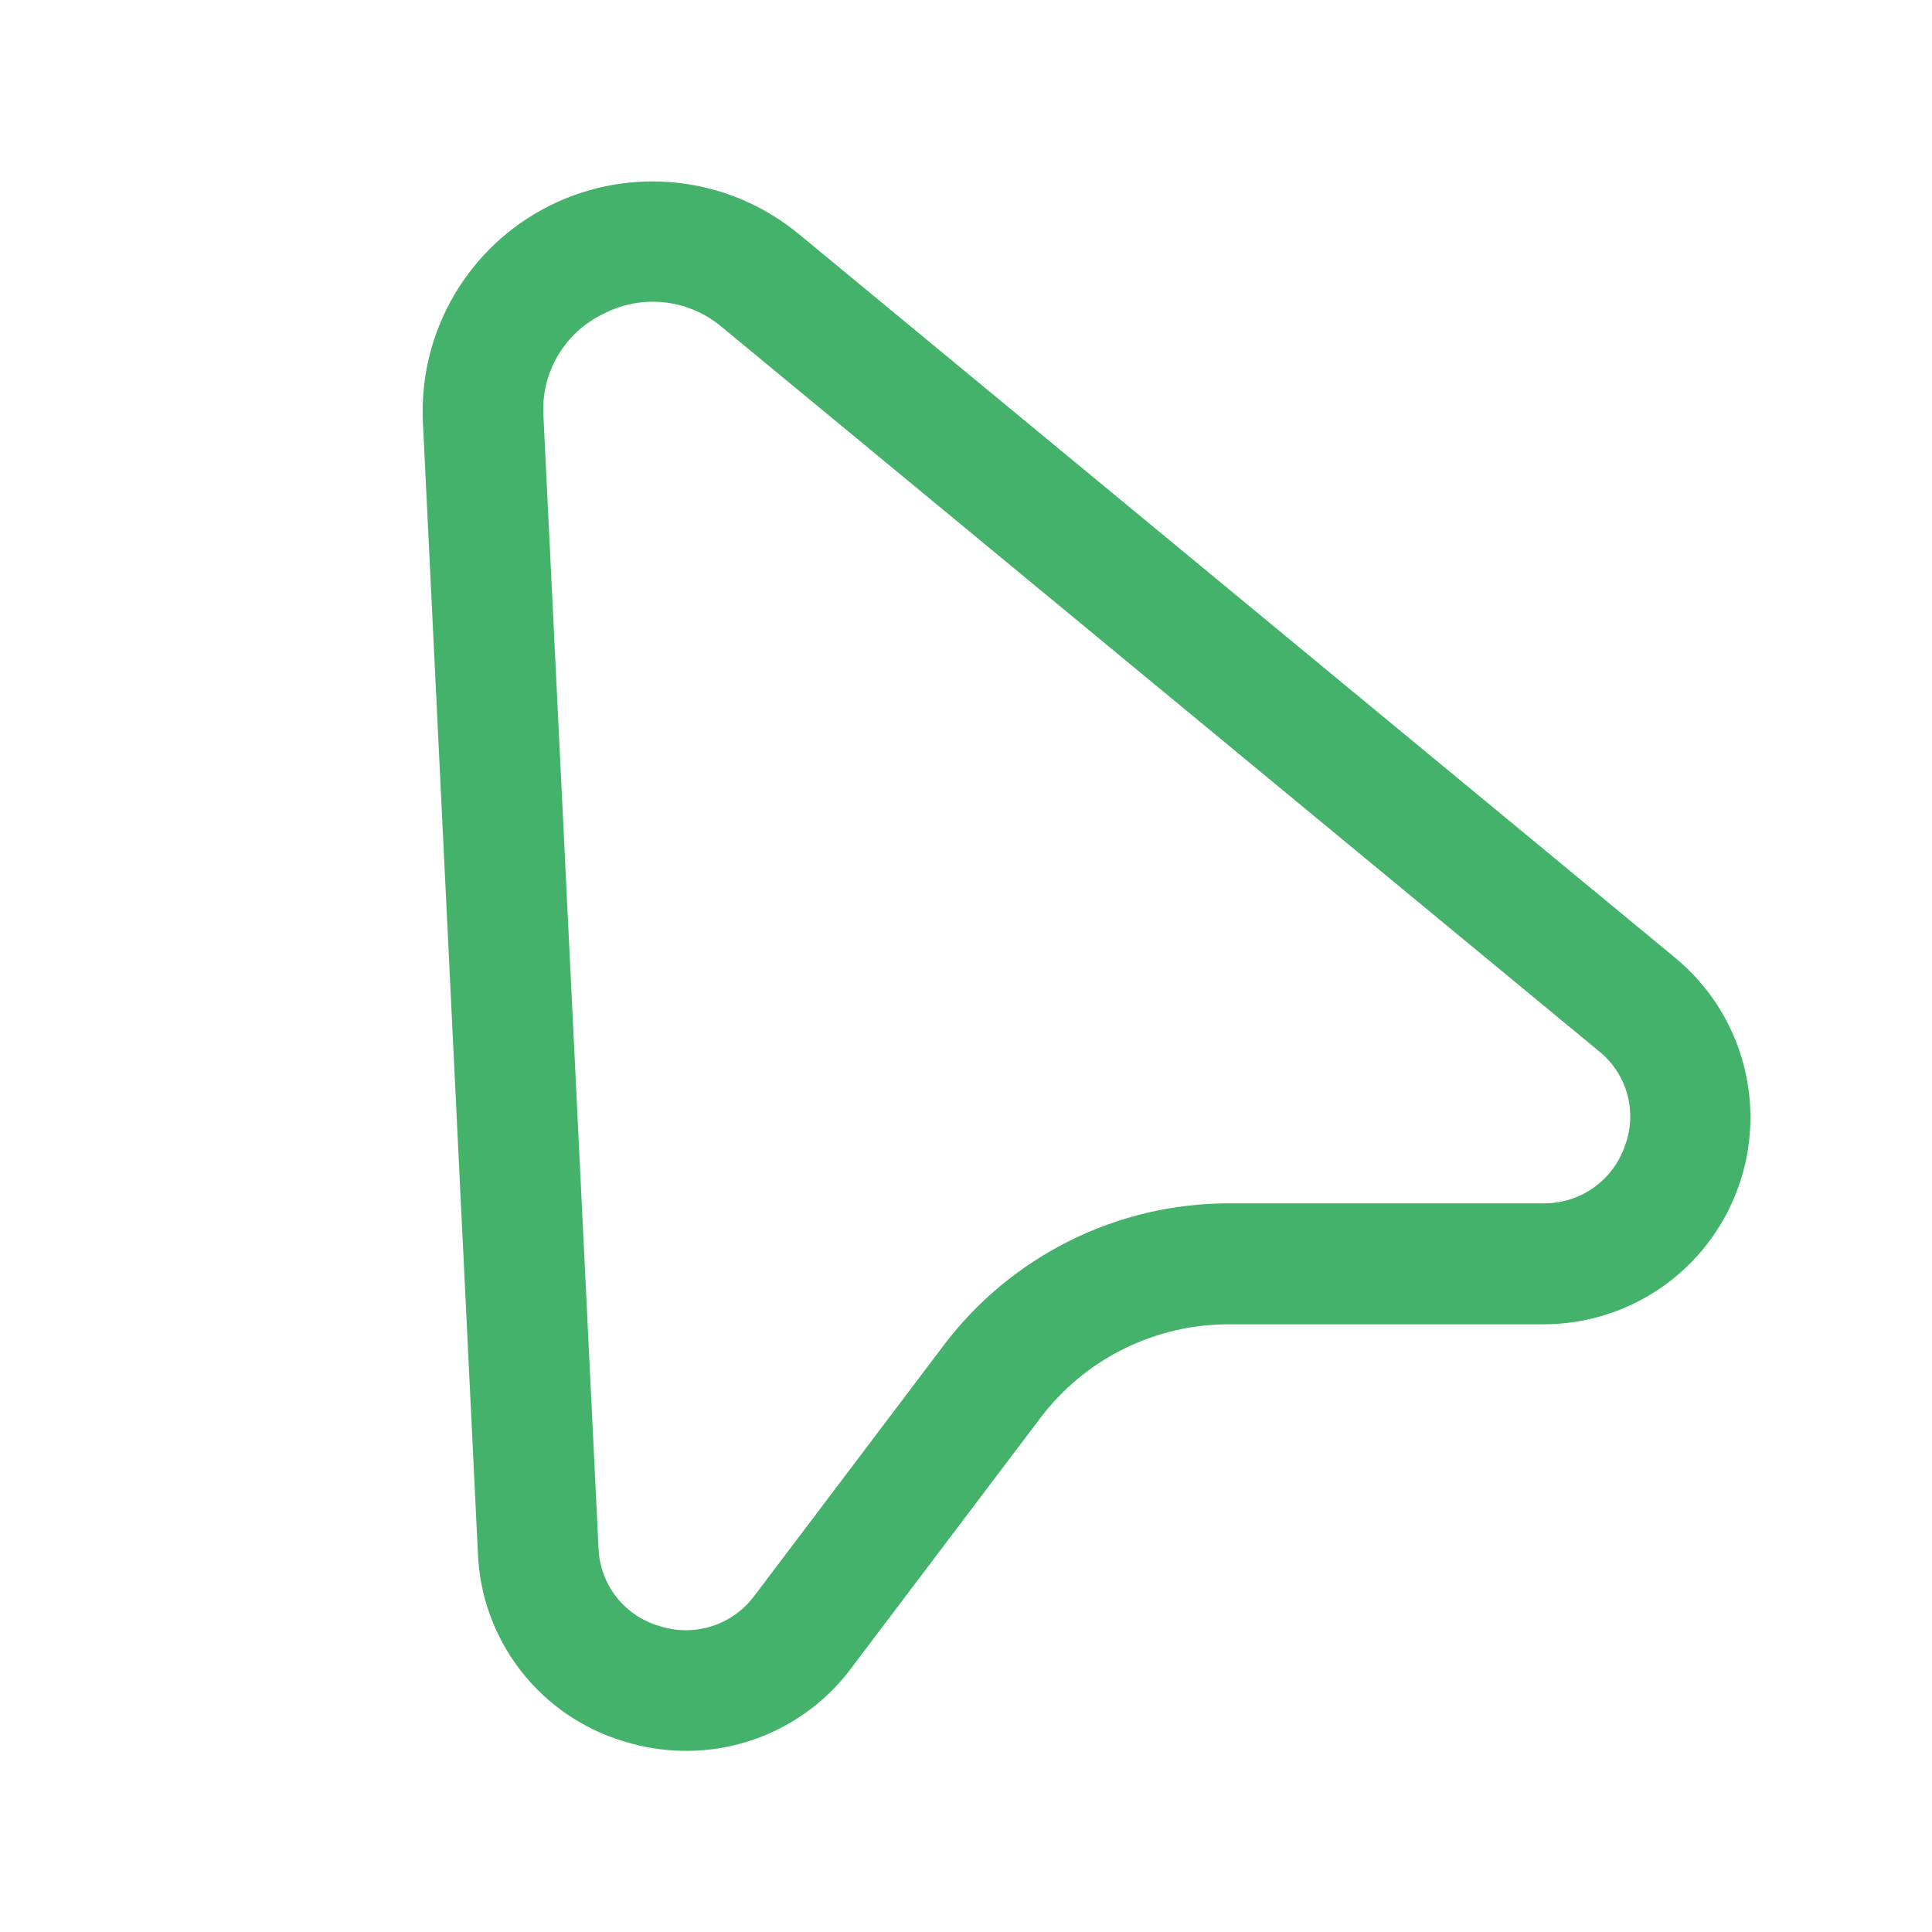 <svg width="57" height="57" viewBox="0 0 57 57" fill="none" xmlns="http://www.w3.org/2000/svg">
<path d="M20.249 51.656C19.624 51.656 19.003 51.562 18.406 51.376C17.201 51.015 16.139 50.288 15.367 49.295C14.595 48.303 14.152 47.094 14.1 45.837L12.476 12.438C12.417 11.127 12.74 9.826 13.405 8.695C14.071 7.564 15.05 6.65 16.225 6.064C17.4 5.479 18.72 5.247 20.024 5.397C21.328 5.547 22.56 6.072 23.572 6.909L49.428 28.262C50.398 29.064 51.096 30.145 51.428 31.359C51.759 32.573 51.708 33.859 51.28 35.042C50.852 36.225 50.07 37.248 49.039 37.969C48.008 38.69 46.779 39.075 45.521 39.071H36.235C35.164 39.073 34.108 39.322 33.149 39.799C32.191 40.275 31.354 40.967 30.706 41.819L25.108 49.224C24.543 49.98 23.81 50.593 22.966 51.015C22.123 51.437 21.192 51.657 20.249 51.656ZM16.033 12.267L17.658 45.666C17.675 46.192 17.858 46.698 18.181 47.112C18.504 47.527 18.951 47.828 19.456 47.973C19.959 48.137 20.502 48.138 21.006 47.976C21.511 47.814 21.951 47.497 22.265 47.07L27.863 39.663C28.845 38.372 30.111 37.326 31.563 36.604C33.015 35.882 34.614 35.505 36.235 35.502H45.521C46.051 35.511 46.569 35.352 47.003 35.049C47.437 34.746 47.764 34.313 47.937 33.813C48.123 33.323 48.148 32.786 48.008 32.281C47.868 31.776 47.571 31.328 47.16 31.003L21.303 9.654C20.825 9.247 20.235 8.992 19.611 8.922C18.986 8.852 18.355 8.971 17.798 9.262C17.238 9.531 16.771 9.961 16.456 10.496C16.142 11.032 15.995 11.647 16.033 12.267Z" fill="#45B26B"/>
</svg>
